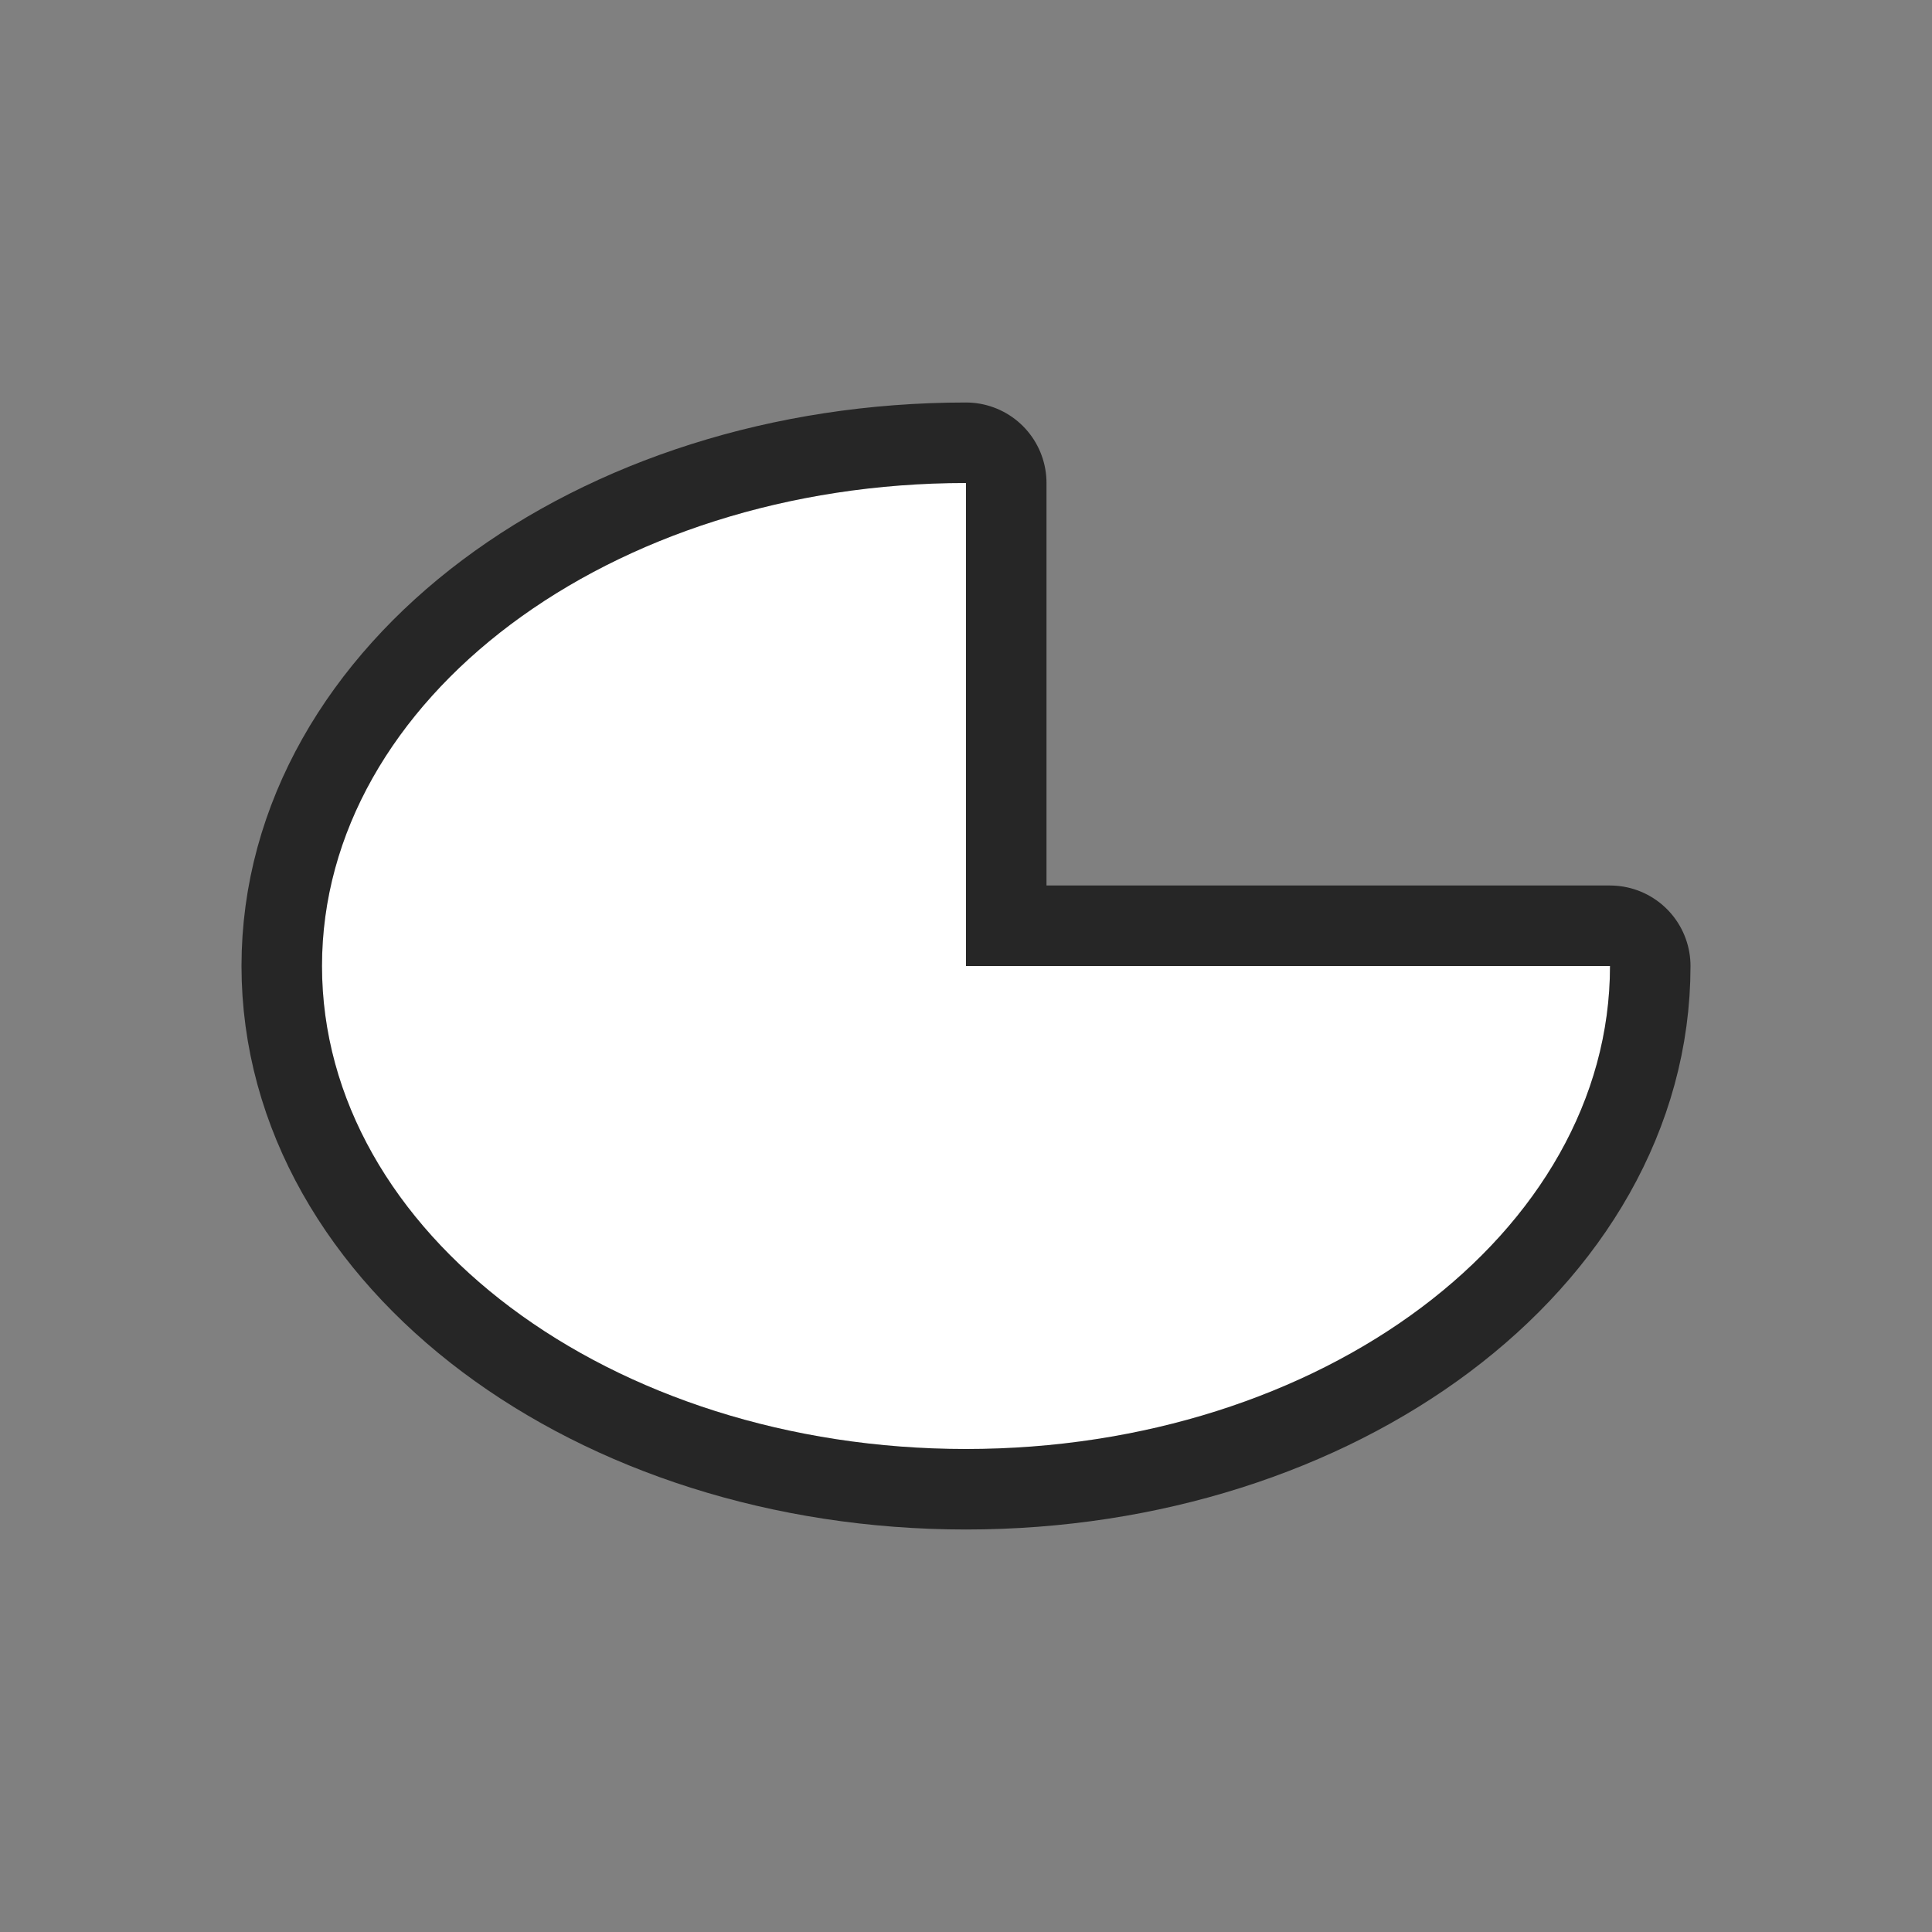 <svg xmlns="http://www.w3.org/2000/svg" viewBox="0 0 24 24"><rect x="0" y="0" width="24" height="24" fill="#808080" stroke="none"/><path style="fill:#000;stroke:#000;opacity:.7;stroke-width:2;stroke-miterlimit:4;stroke-dasharray:none;stroke-linejoin:round" fill="#232629" d="M12 6c-4.418 0-8 2.686-8 6s3.582 6 8 6 8-2.686 8-6h-8z"/><path d="M12 6c-4.418 0-8 2.686-8 6s3.582 6 8 6 8-2.686 8-6h-8z" fill="#232629" style="fill:#fff"/></svg>
